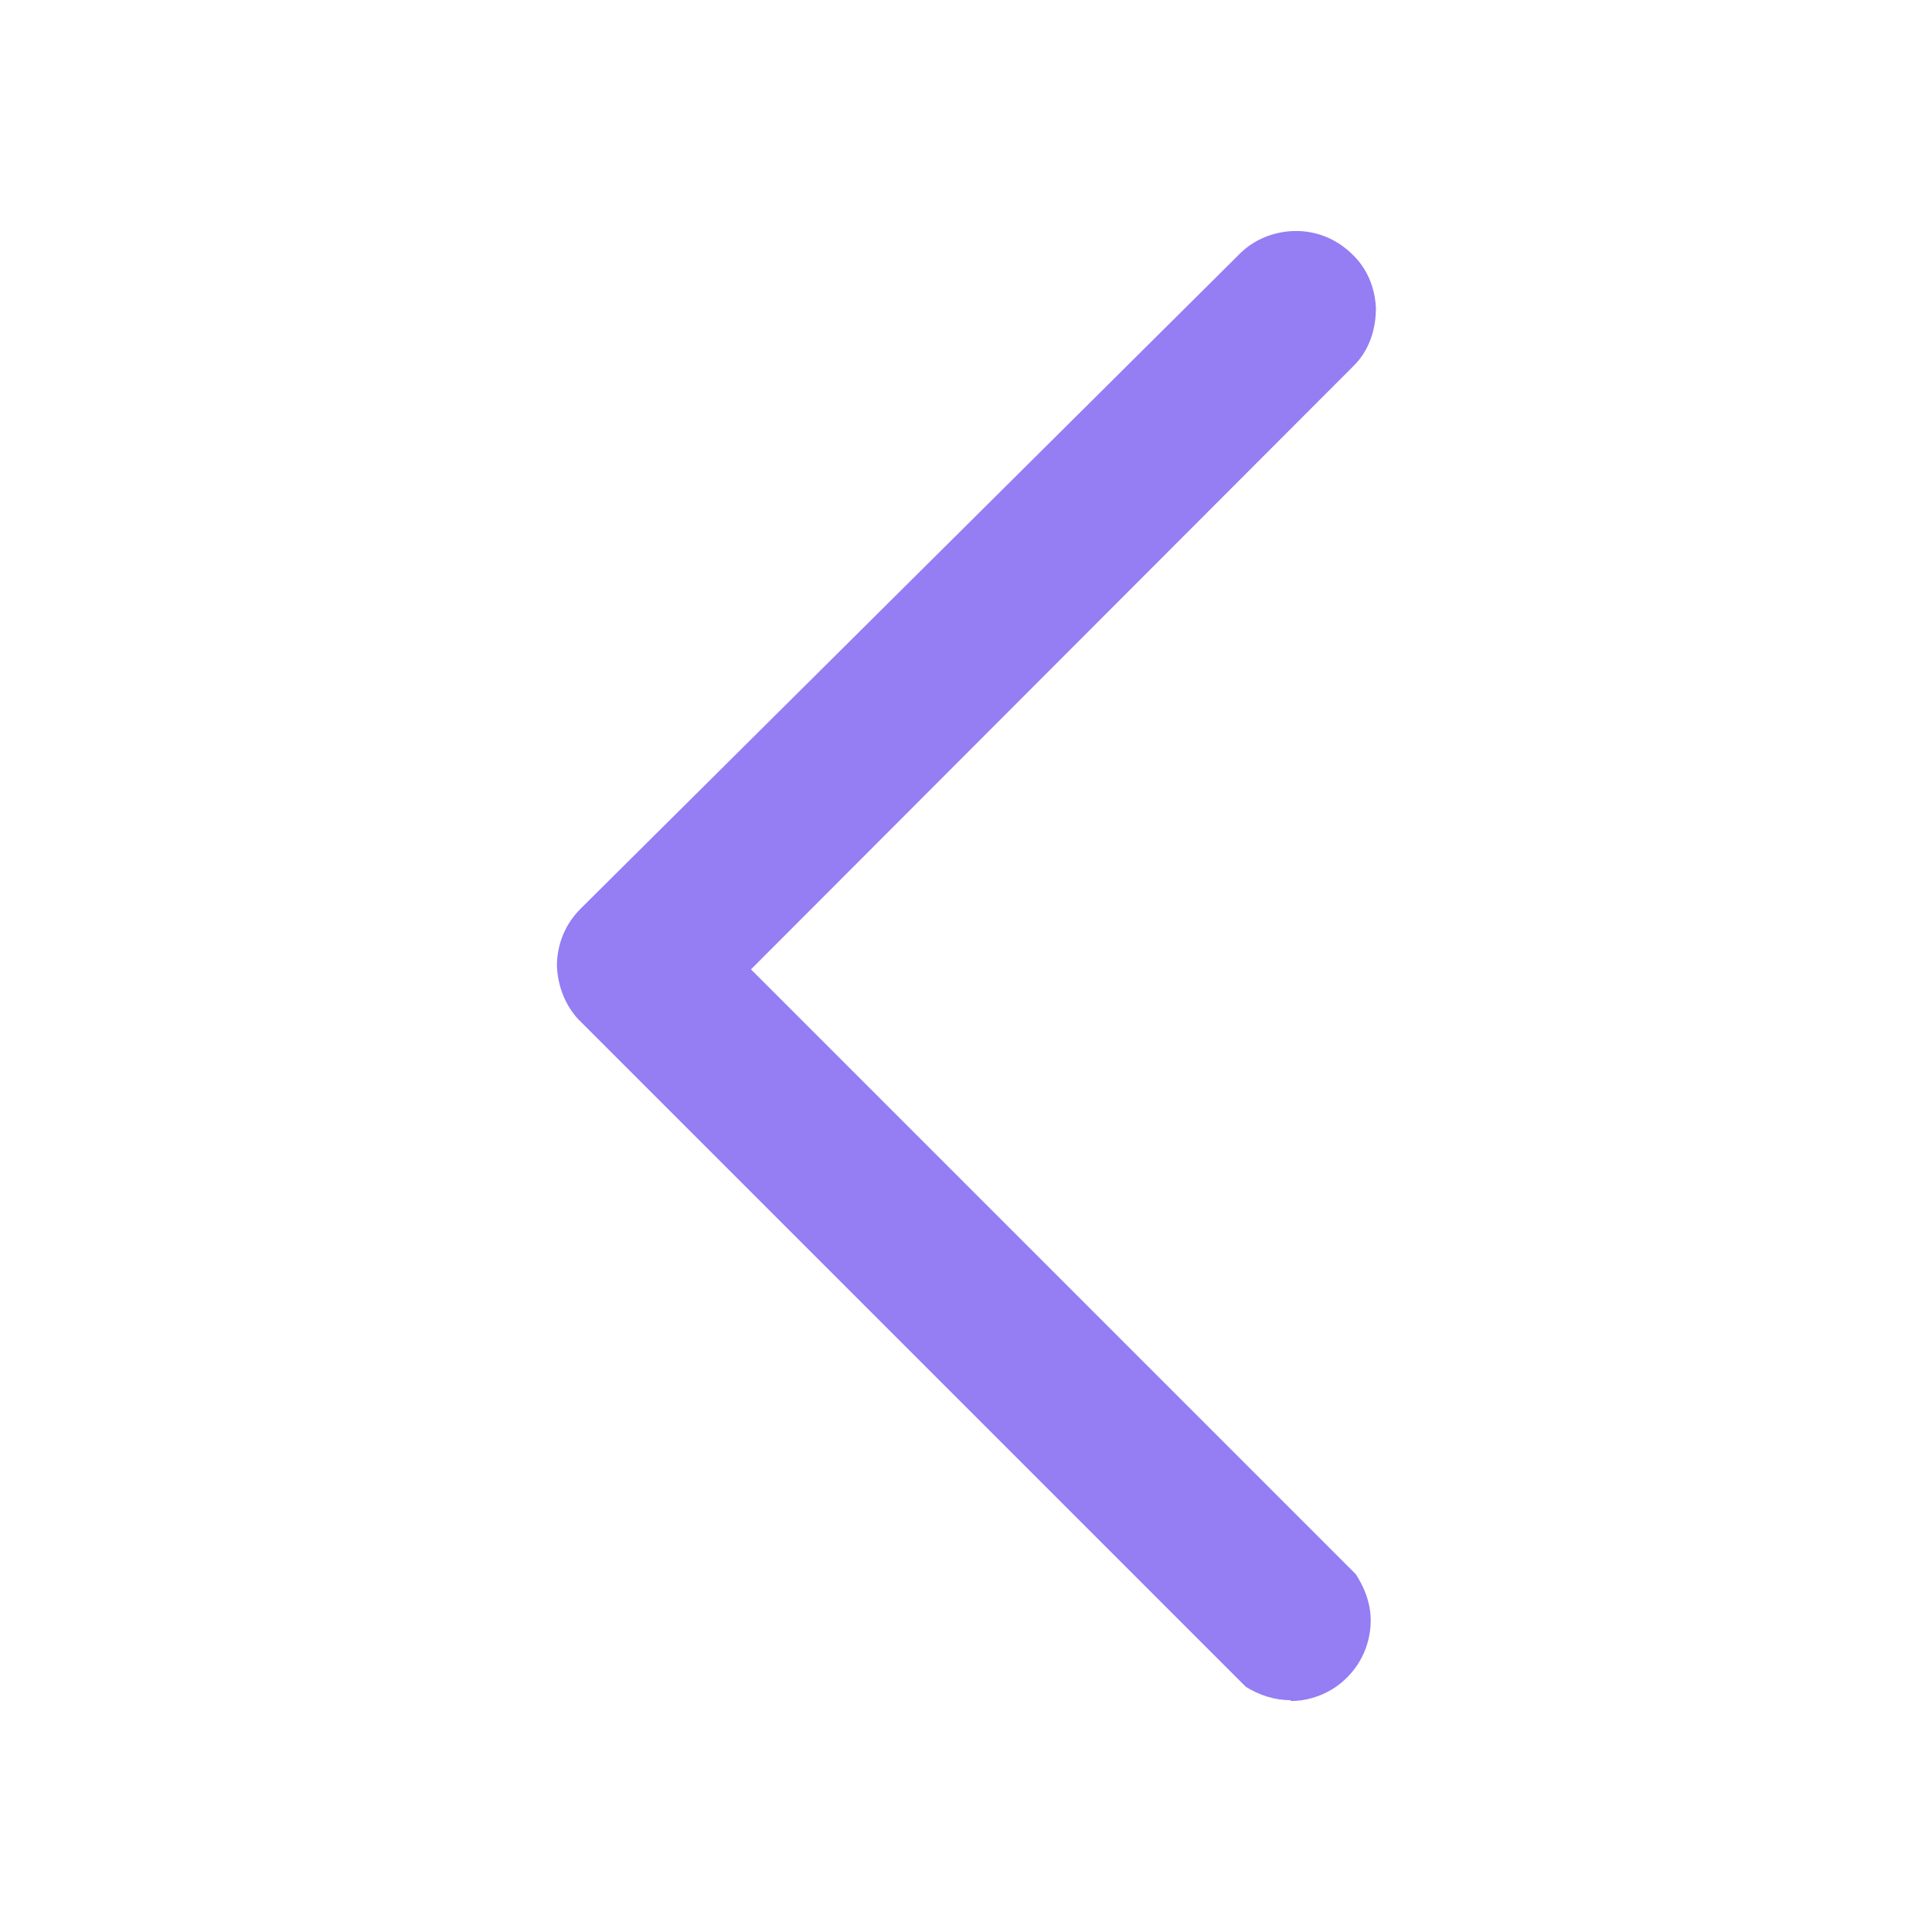 <?xml version="1.0" encoding="UTF-8"?>
<svg id="Layer_2" data-name="Layer 2" xmlns="http://www.w3.org/2000/svg" viewBox="0 0 23 23">
  <defs>
    <style>
      .cls-1 {
        fill: none;
      }

      .cls-1, .cls-2 {
        stroke-width: 0px;
      }

      .cls-2 {
        fill: #957df3;
      }
    </style>
  </defs>
  <g id="Layer_1-2" data-name="Layer 1">
    <g>
      <path class="cls-2" d="M15.36,20.24c-.19,0-.37-.06-.53-.16l-7.91-7.91c-.18-.17-.28-.42-.29-.67,0-.26.1-.5.28-.68l7.83-7.78c.17-.18.42-.29.69-.29.24,0,.47.09.65.26.19.17.29.41.3.66,0,.25-.08.5-.26.68l-7.18,7.19,7.2,7.2c.18.28.21.53.15.78-.06.25-.22.46-.43.59-.15.09-.32.14-.49.14Z"/>
      <rect class="cls-1" width="23" height="23"/>
    </g>
  </g>
</svg>